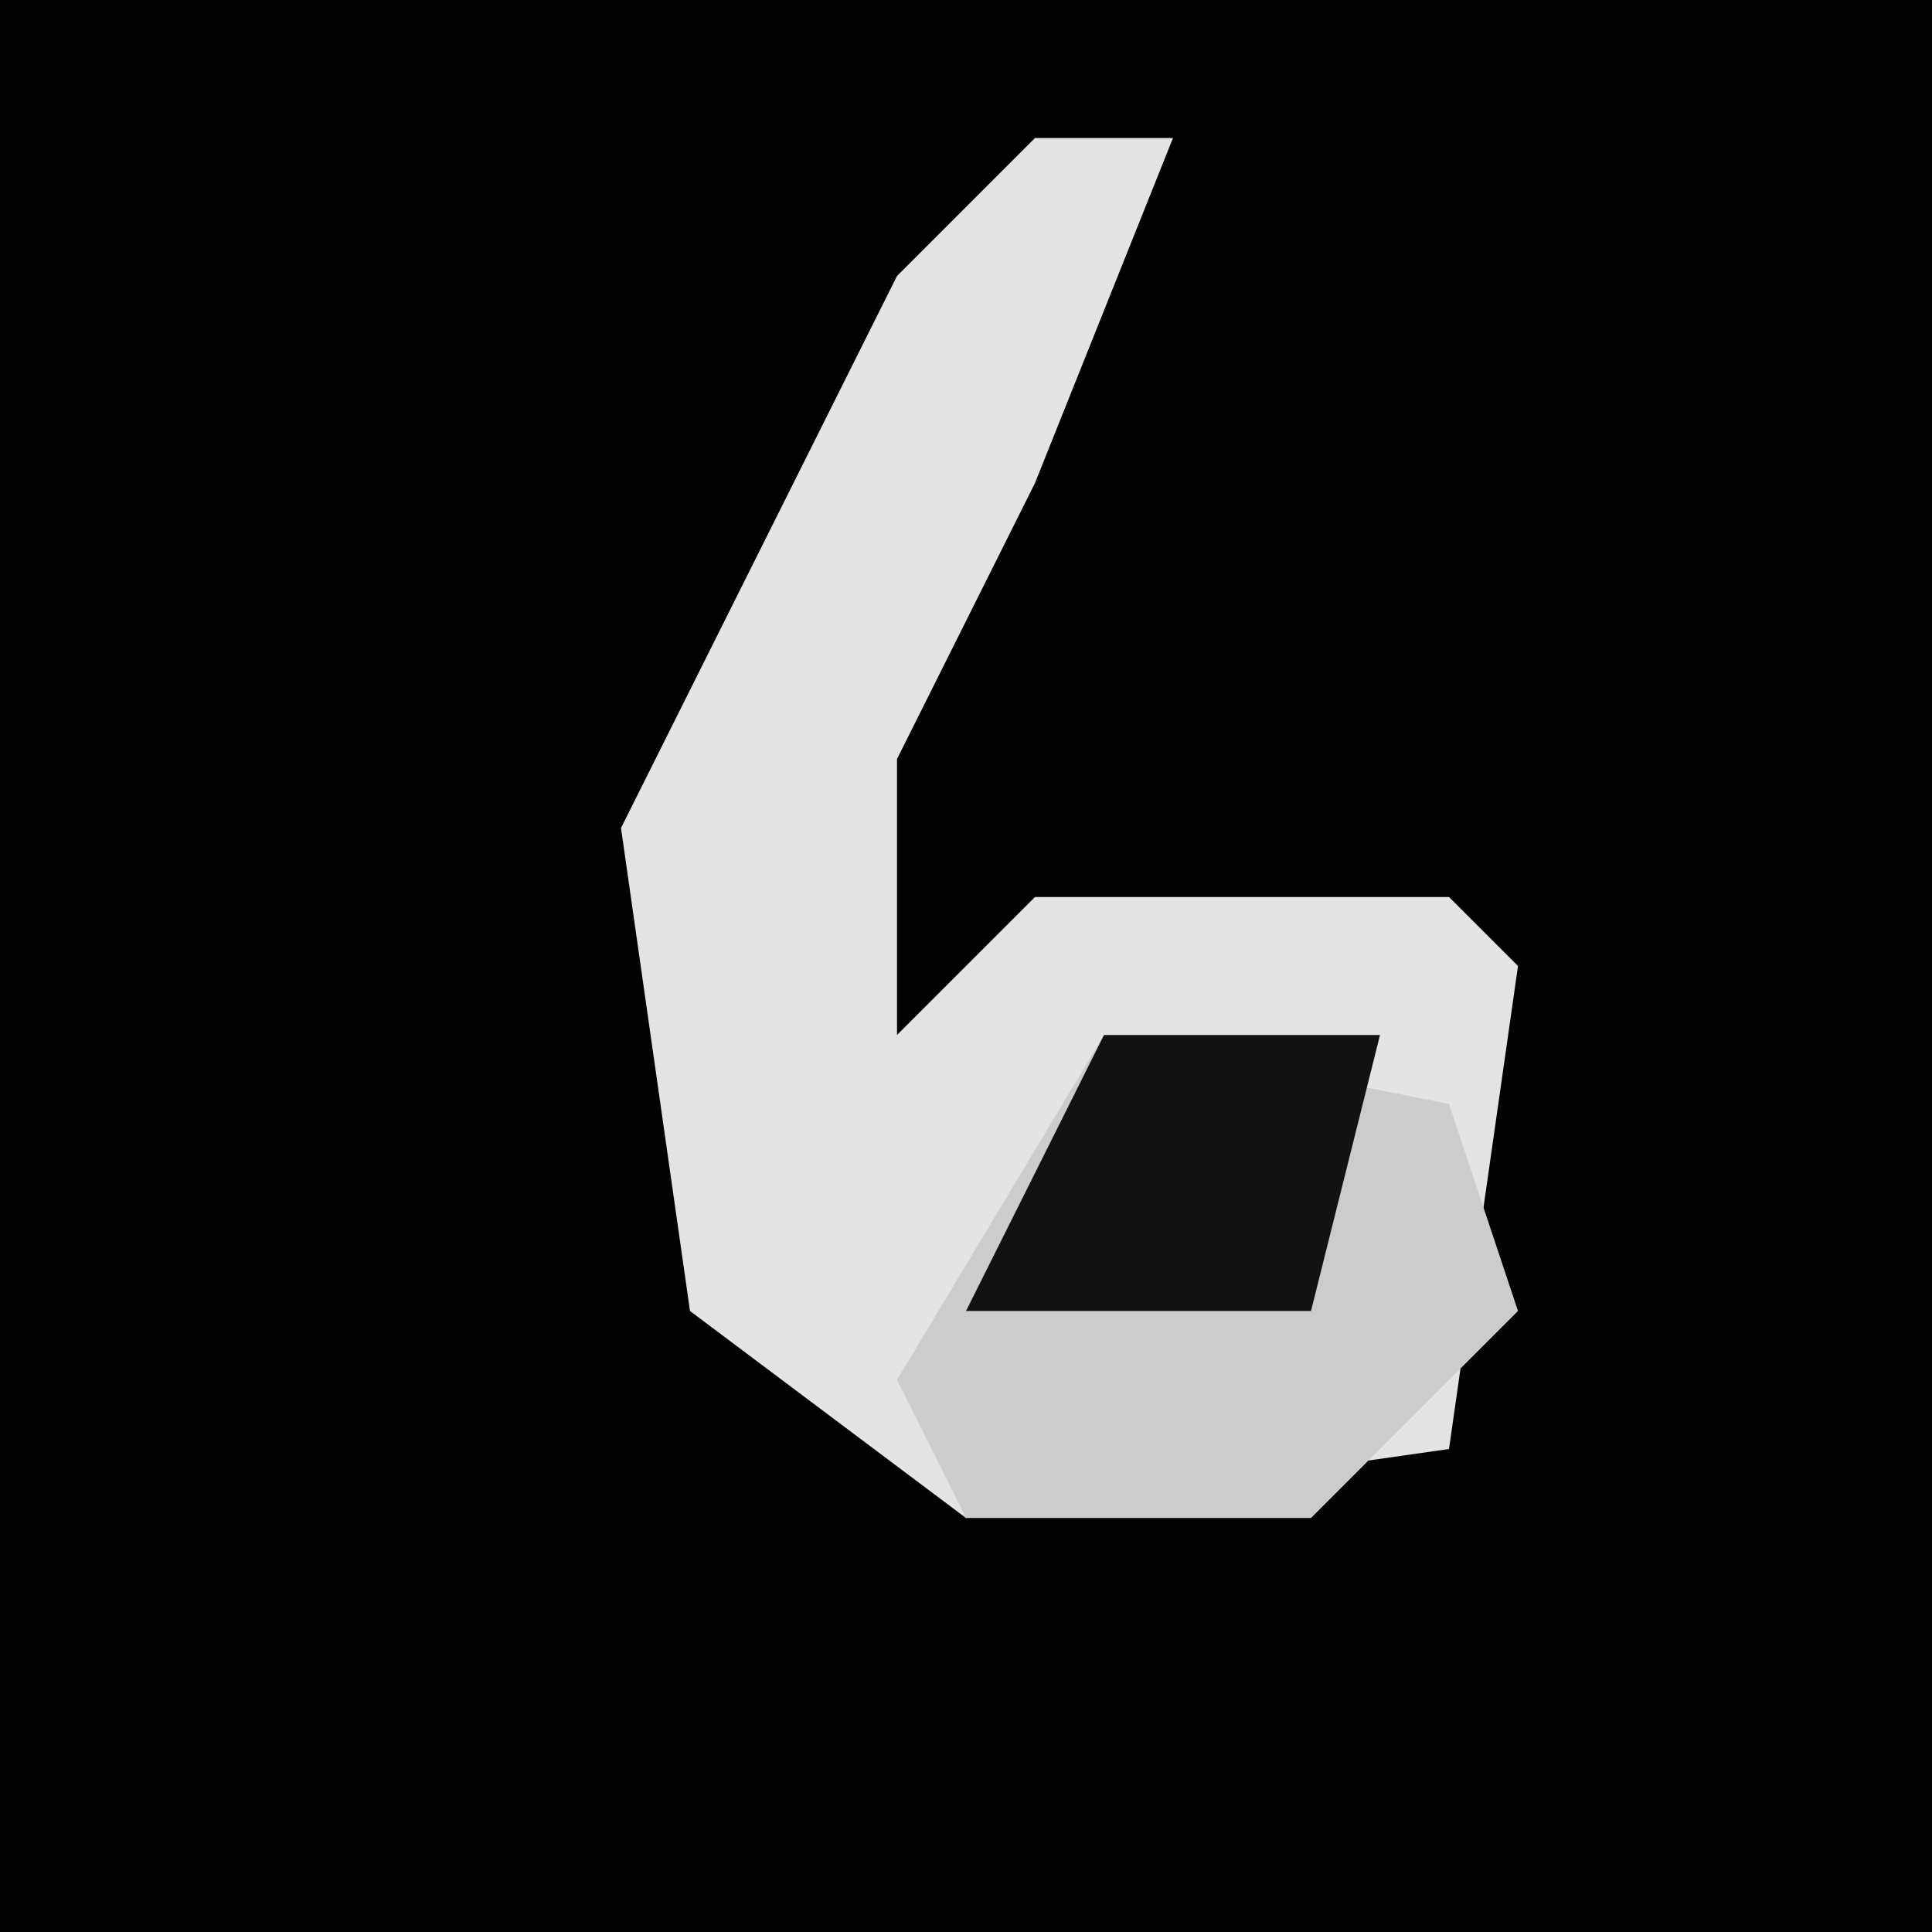 <?xml version="1.0" encoding="UTF-8"?>
<svg version="1.1" xmlns="http://www.w3.org/2000/svg" width="28" height="28">
<path d="M0,0 L28,0 L28,28 L0,28 Z " fill="#020202" transform="translate(0,0)"/>
<path d="M0,0 L2,0 L0,5 L-2,9 L-2,13 L0,11 L6,11 L7,12 L6,19 L-1,20 L-5,17 L-6,10 L-2,2 Z " fill="#E4E4E4" transform="translate(15,2)"/>
<path d="M0,0 L5,1 L6,4 L3,7 L-2,7 L-3,5 Z " fill="#CCCCCC" transform="translate(16,15)"/>
<path d="M0,0 L4,0 L3,4 L-2,4 Z " fill="#121212" transform="translate(16,15)"/>
</svg>
